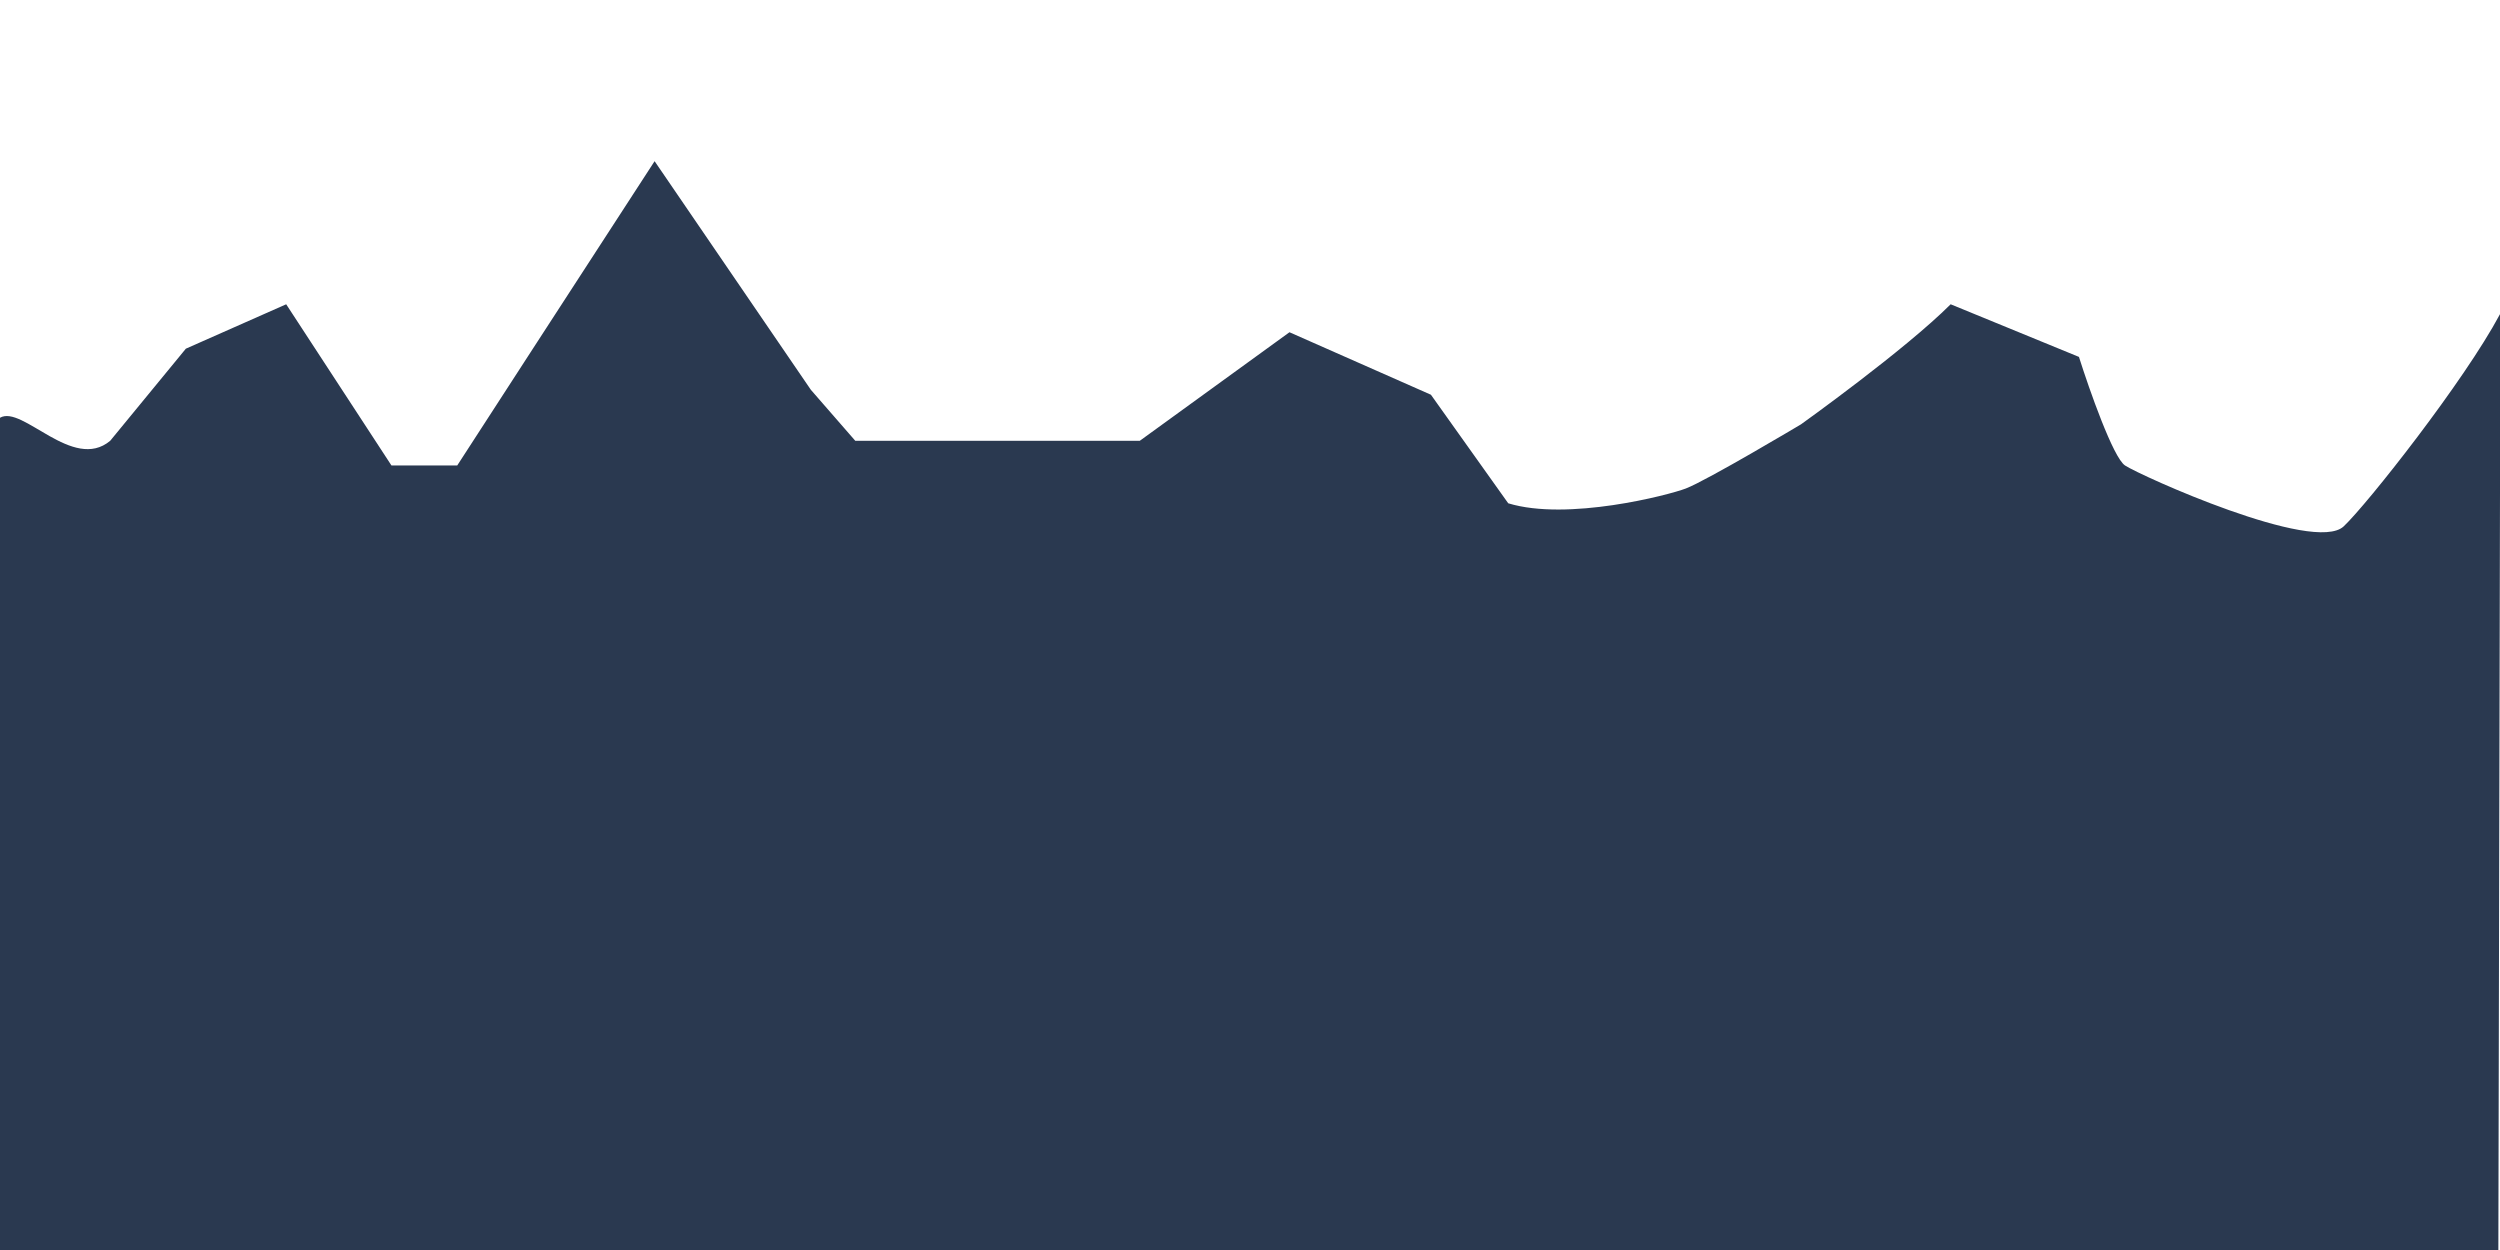 <svg width="760" height="380" viewBox="0 0 760 380" fill="none" xmlns="http://www.w3.org/2000/svg">
<path d="M33.5 134C22.167 143.5 6.8 123 0 127V380H759.5L760 150V95.5C749.167 115.833 719.7 153.2 712.5 160C703.5 168.5 650.5 144.5 646 141.5C642.4 139.1 635.167 118.5 632 108.5L593 92.5C579 106.5 547.5 129 547.5 129C547.5 129 519 146 512.5 148.5C507.3 150.5 476.5 158.5 458.5 153L435 120L392 101L346.5 134H306H260L246.5 118.5L199 49L162 106L139 141.5H119L87 92.5L56.5 106L33.5 134Z" fill="#2A3950"/>
</svg>
